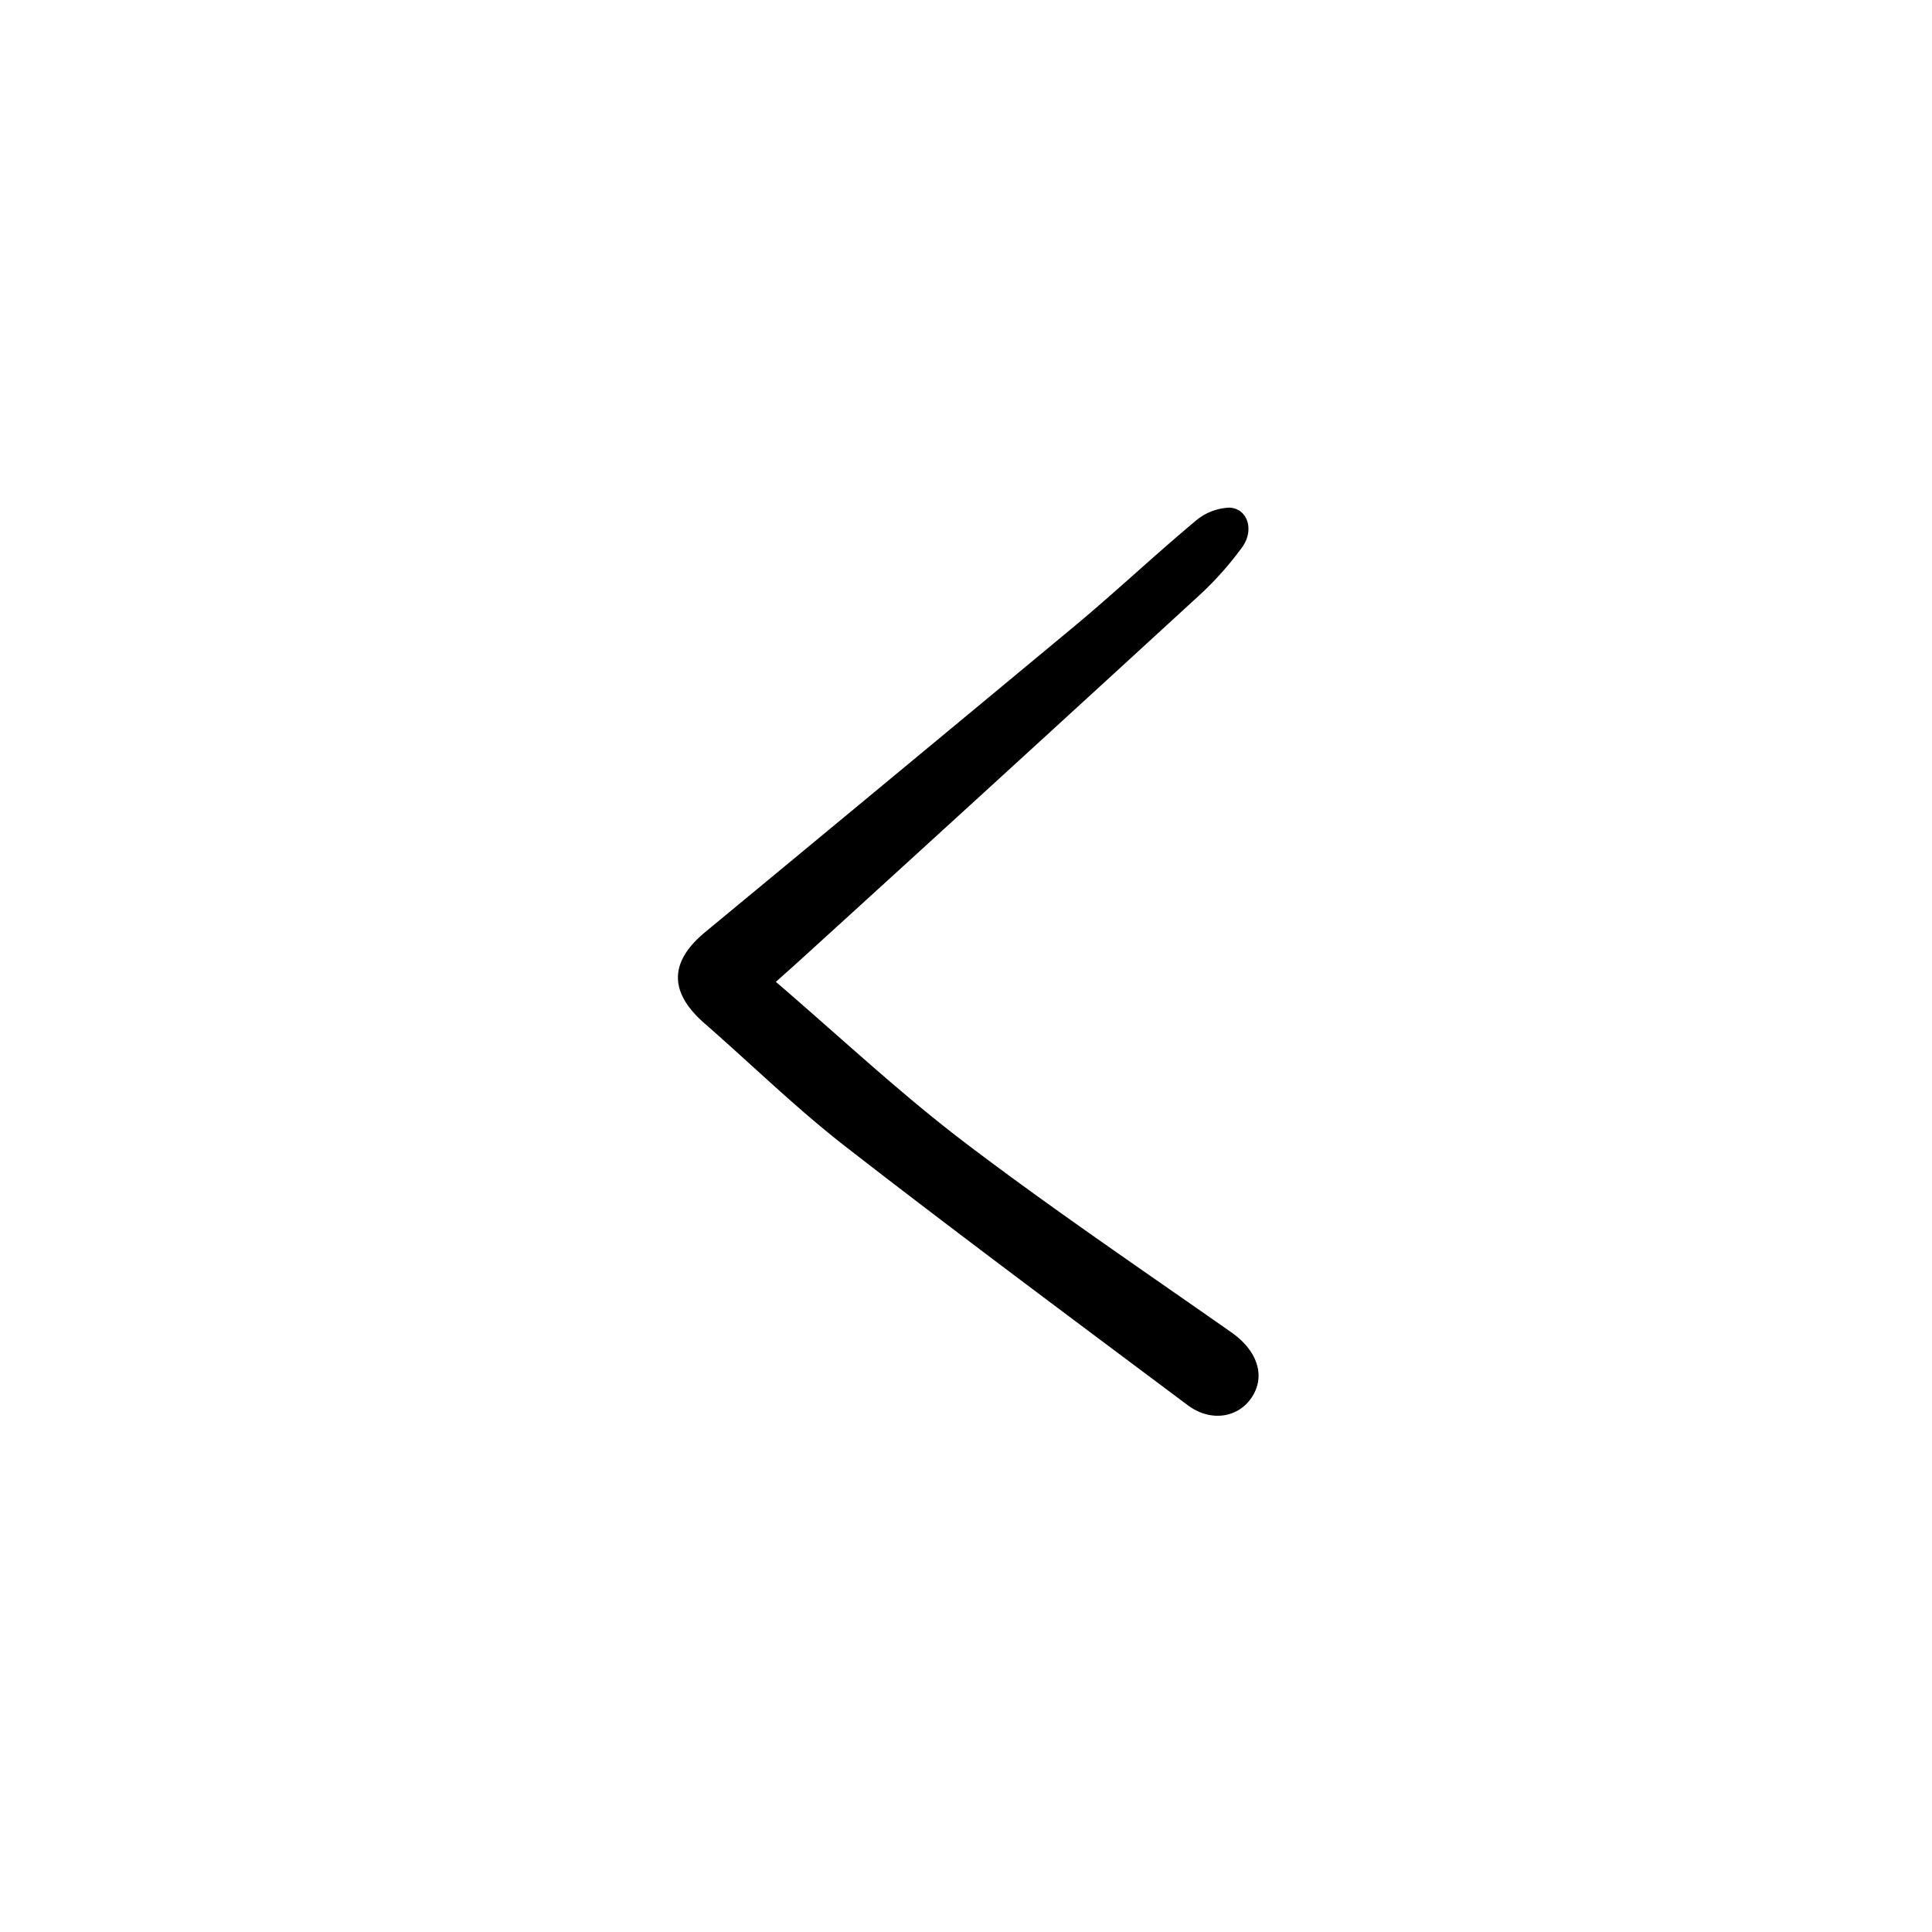 <svg width="46" height="46" fill="currentColor" viewBox="0 0 24 24" xmlns="http://www.w3.org/2000/svg">
  <path d="M9.638 12.197c.788.676 1.53 1.373 2.334 1.986 1.084.825 2.214 1.589 3.33 2.372.306.216.42.52.26.784-.162.27-.515.335-.806.118-1.423-1.065-2.85-2.124-4.254-3.215-.611-.475-1.167-1.02-1.751-1.53-.442-.387-.44-.762.01-1.134 1.536-1.27 3.07-2.54 4.603-3.813.503-.42.98-.87 1.483-1.29a.692.692 0 0 1 .422-.169c.229.008.318.278.16.494a4.06 4.06 0 0 1-.533.597A1466.915 1466.915 0 0 1 9.98 11.89c-.098.09-.197.177-.342.307Z"></path>
</svg>